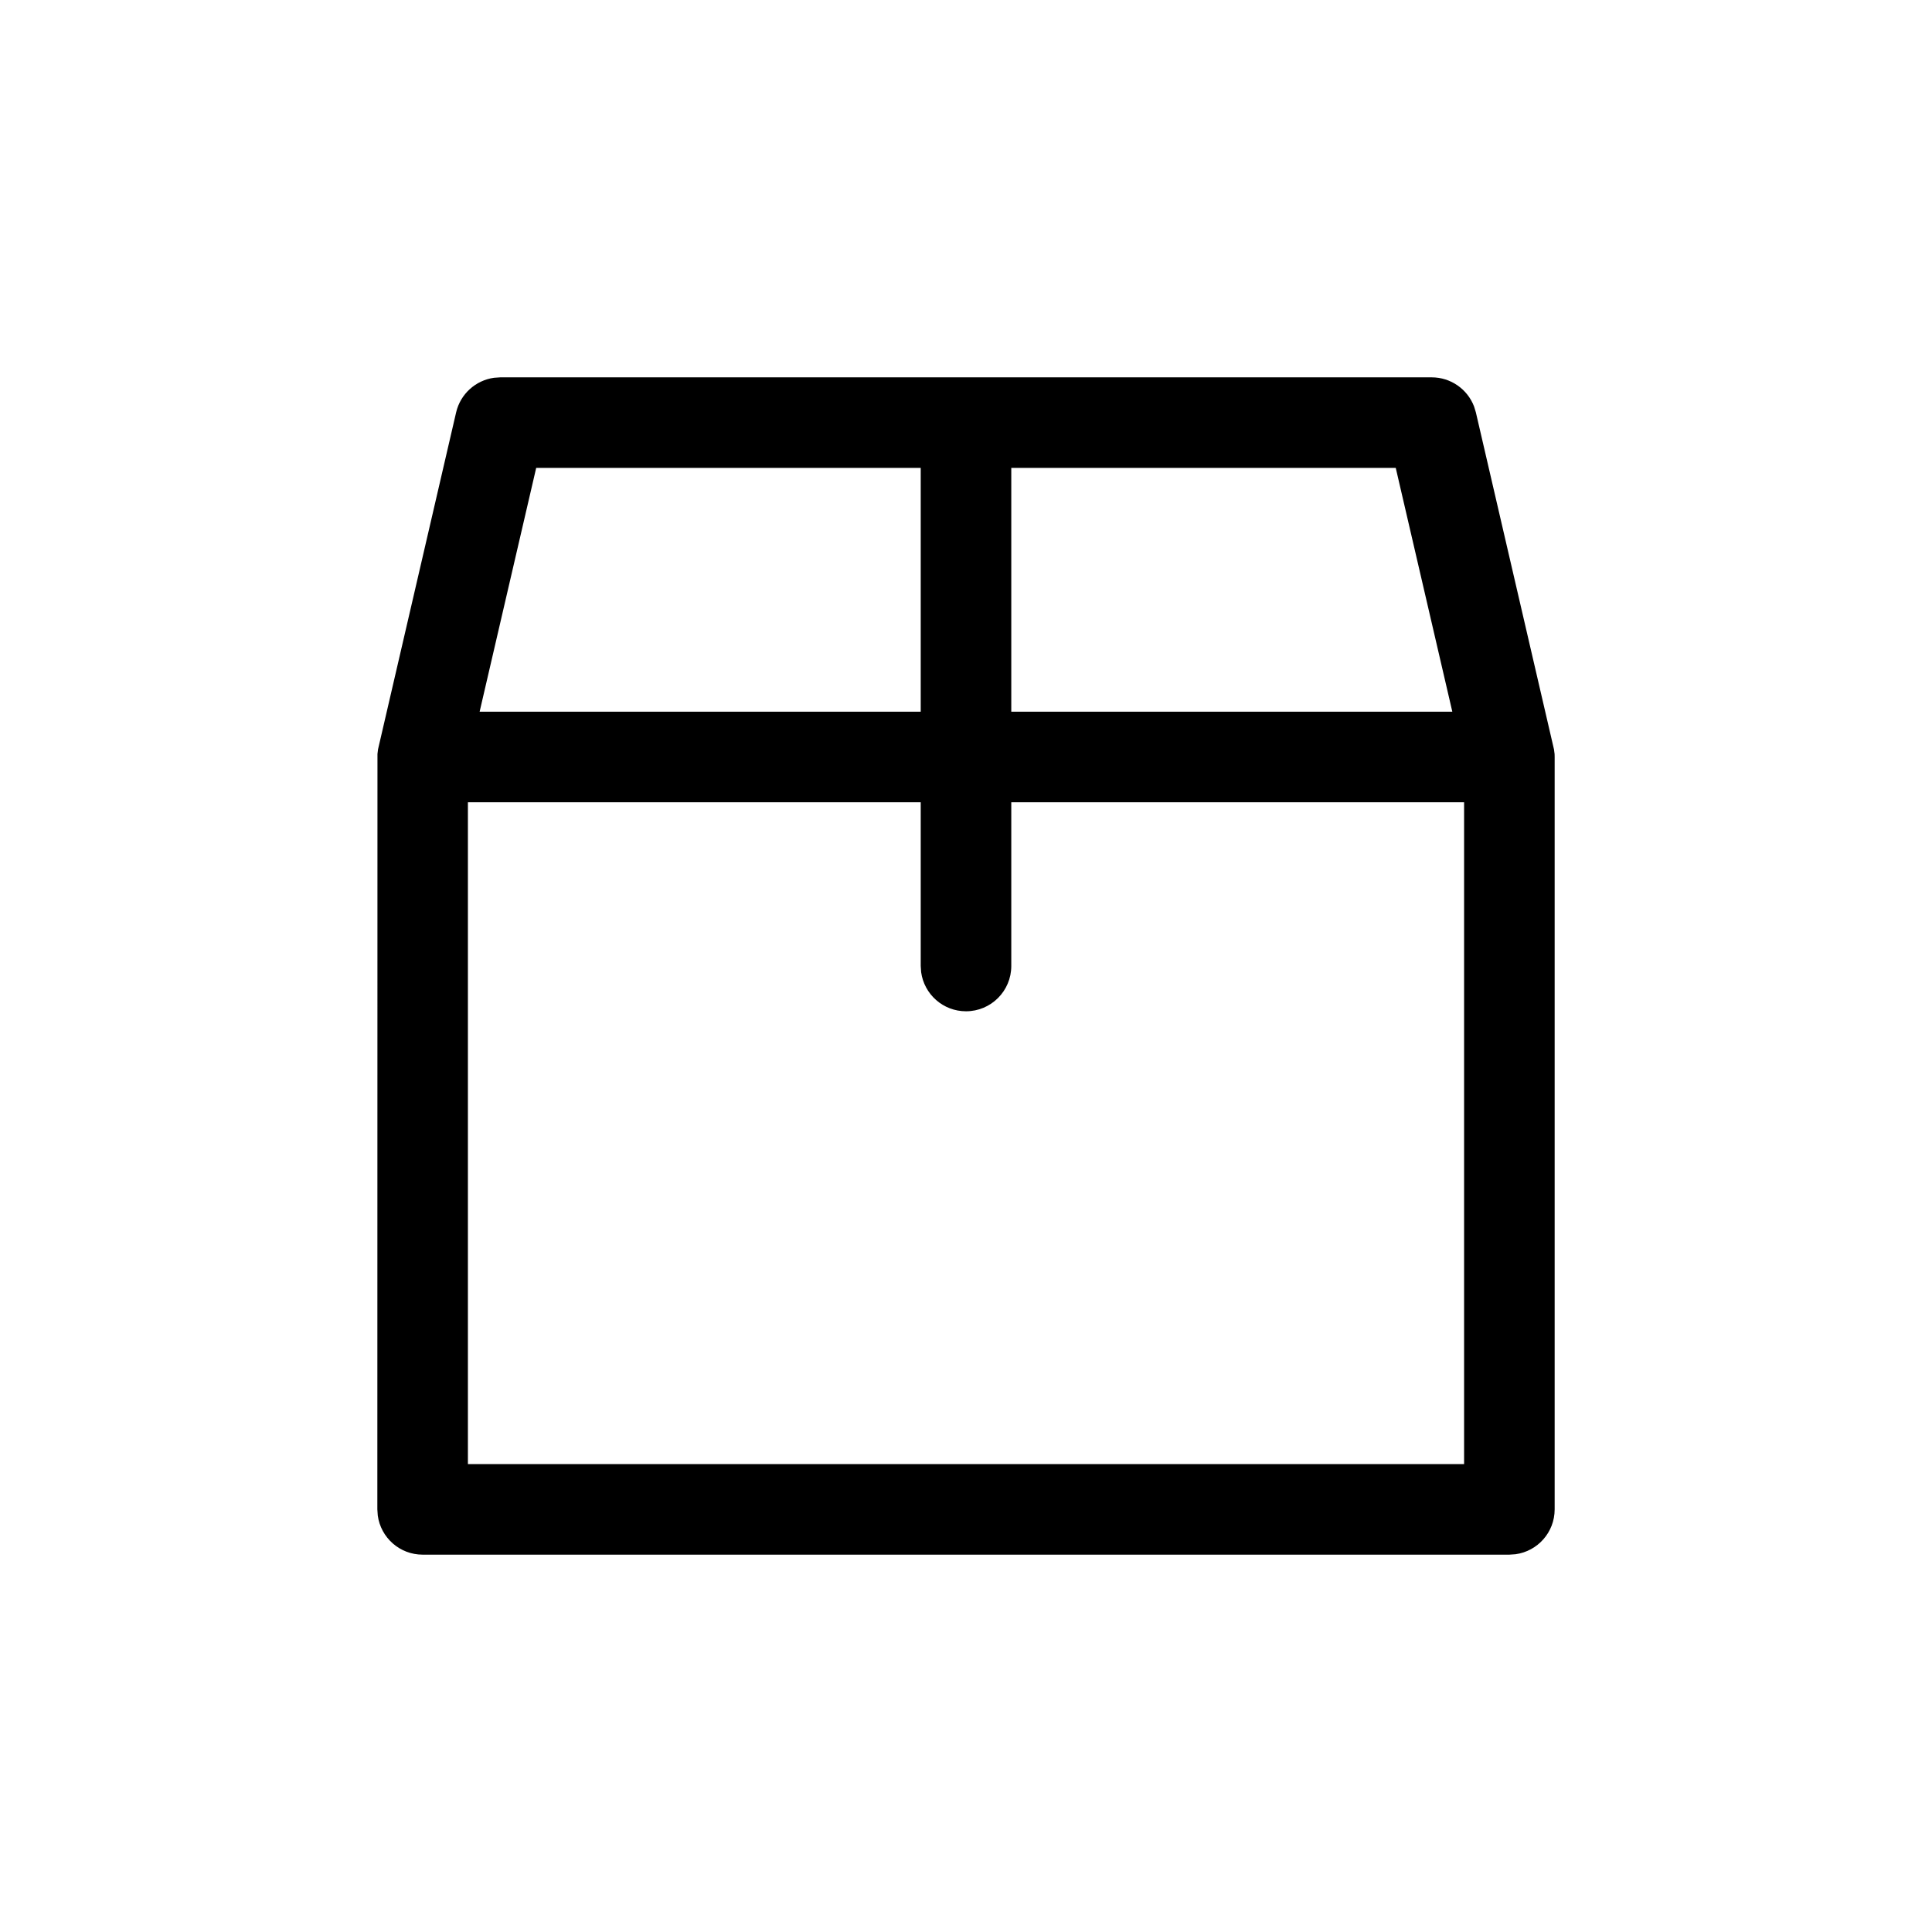 <?xml version="1.0" encoding="UTF-8"?>
<svg width="32px" height="32px" viewBox="0 0 32 32" version="1.1" xmlns="http://www.w3.org/2000/svg" xmlns:xlink="http://www.w3.org/1999/xlink">
    <title>701FF493-1C4D-4411-95FE-256DDA8AD9D1@0,5x</title>
    <g id="desktop" stroke="none" stroke-width="1" fill="none" fill-rule="evenodd">
        <g id="1_comercio_tendering_" transform="translate(-1210, -66)">
            <rect fill="#FFFFFF" x="0" y="0" width="1440" height="4463"></rect>
            <g id="DK/01.-navigation/Menu-v3" transform="translate(0, 38)">
                <g id="General/icons/32px/ic_User-Logout" transform="translate(1210, 28)">
                    <rect id="bg_32px" x="0" y="0" width="32" height="32"></rect>
                    <path d="M23.714,6.25 C24.028,6.25 24.305,6.445 24.415,6.732 L24.445,6.83 L25.739,12.413 L25.749,12.49 L25.75,12.539 L25.75,25 C25.75,25.38 25.468,25.693 25.102,25.743 L25,25.75 L7,25.75 C6.62,25.75 6.307,25.468 6.257,25.102 L6.25,25 L6.252,12.488 L6.261,12.413 L7.555,6.83 C7.626,6.525 7.879,6.299 8.183,6.257 L8.286,6.25 L23.714,6.25 Z M24.25,13.288 L16.75,13.288 L16.75,16 C16.75,16.414 16.414,16.75 16,16.75 C15.62,16.75 15.307,16.468 15.257,16.102 L15.25,16 L15.25,13.288 L7.75,13.288 L7.75,24.25 L24.25,24.25 L24.25,13.288 Z M23.118,7.75 L16.75,7.75 L16.75,11.788 L24.055,11.788 L23.118,7.75 Z M15.25,7.75 L8.881,7.75 L7.944,11.788 L15.25,11.788 L15.25,7.75 Z" id="cart" fill="#000000"></path>
                </g>
            </g>
        </g>
    </g>
</svg>